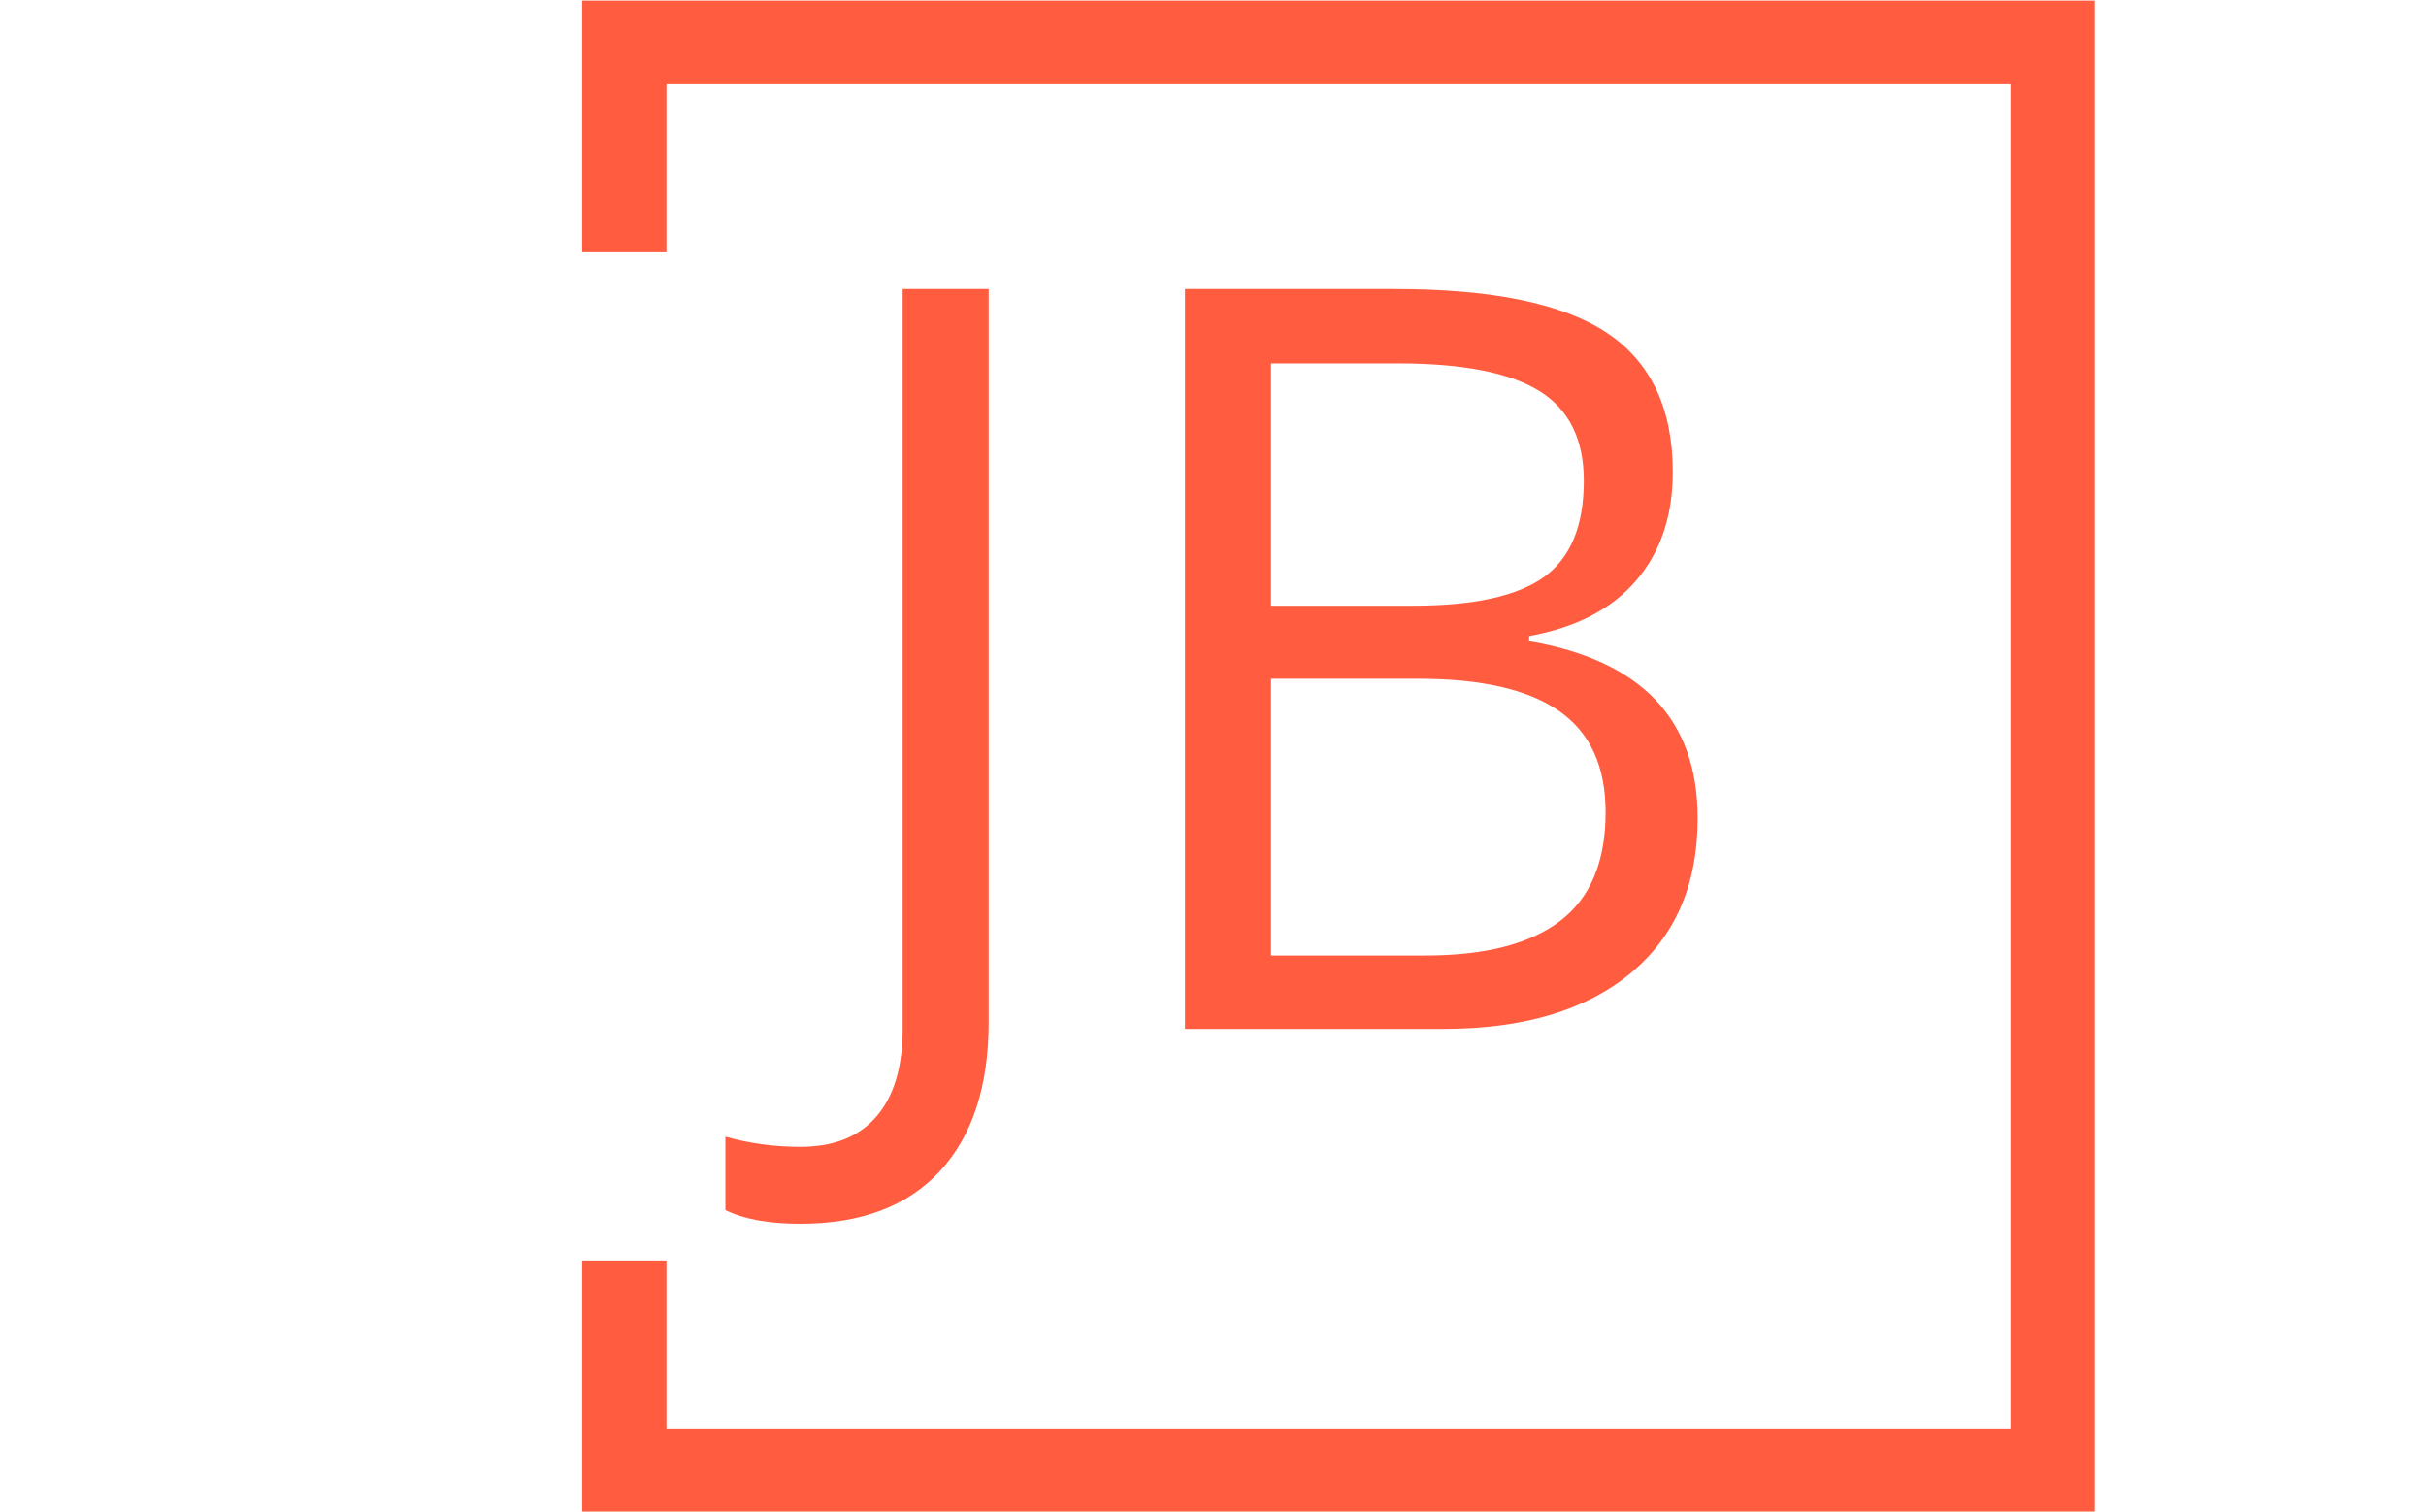 <svg xmlns="http://www.w3.org/2000/svg" version="1.1" xmlns:xlink="http://www.w3.org/1999/xlink" xmlns:svgjs="http://svgjs.dev/svgjs" width="1000" height="623" viewBox="0 0 1000 623"><g transform="matrix(1,0,0,1,-0.606,0.252)"><svg viewBox="0 0 396 247" data-background-color="#ffffff" preserveAspectRatio="xMidYMid meet" height="623" width="1000" xmlns="http://www.w3.org/2000/svg" xmlns:xlink="http://www.w3.org/1999/xlink"><g id="tight-bounds" transform="matrix(1,0,0,1,0.24,-0.1)"><svg viewBox="0 0 395.52 247.2" height="247.2" width="395.52"><g><svg></svg></g><g><svg viewBox="0 0 395.52 247.2" height="247.2" width="395.52"><g transform="matrix(1,0,0,1,118.315,47.215)"><svg viewBox="0 0 158.89 152.77" height="152.77" width="158.89"><g><svg viewBox="0 0 158.89 152.77" height="152.77" width="158.89"><g><svg viewBox="0 0 158.89 152.77" height="152.77" width="158.89"><g id="textblocktransform"><svg viewBox="0 0 158.89 152.77" height="152.77" width="158.89" id="textblock"><g><svg viewBox="0 0 158.89 152.77" height="152.77" width="158.89"><g transform="matrix(1,0,0,1,0,0)"><svg width="158.89" viewBox="-3.91 -35.69 46.9 45.09" height="152.77" data-palette-color="#ff5c40"><path d="M-0.29 9.4L-0.29 9.4Q-2.59 9.4-3.91 8.74L-3.91 8.74-3.91 5.2Q-2.17 5.69-0.29 5.69L-0.29 5.69Q2.12 5.69 3.38 4.22 4.64 2.76 4.64 0L4.64 0 4.64-35.69 8.79-35.69 8.79-0.34Q8.79 4.3 6.45 6.85 4.1 9.4-0.29 9.4ZM18.26 0L18.26-35.69 28.34-35.69Q35.45-35.69 38.62-33.57 41.79-31.45 41.79-26.86L41.79-26.86Q41.79-23.68 40.02-21.62 38.25-19.56 34.86-18.95L34.86-18.95 34.86-18.7Q42.99-17.31 42.99-10.16L42.99-10.16Q42.99-5.37 39.76-2.69 36.52 0 30.71 0L30.71 0 18.26 0ZM22.41-32.1L22.41-20.41 29.25-20.41Q33.64-20.41 35.57-21.79 37.5-23.17 37.5-26.44L37.5-26.44Q37.5-29.44 35.35-30.77 33.2-32.1 28.51-32.1L28.51-32.1 22.41-32.1ZM29.51-16.89L22.41-16.89 22.41-3.54 29.86-3.54Q34.18-3.54 36.36-5.21 38.55-6.88 38.55-10.45L38.55-10.45Q38.55-13.77 36.31-15.33 34.08-16.89 29.51-16.89L29.51-16.89Z" opacity="1" transform="matrix(1,0,0,1,0,0)" fill="#ff5c40" class="undefined-text-0" data-fill-palette-color="primary" id="text-0"></path></svg></g></svg></g></svg></g></svg></g></svg></g></svg></g><path d="M94.904 41.215L94.904 0 342.104 0 342.104 247.2 94.904 247.2 94.904 205.985 108.681 205.985 108.681 233.423 328.327 233.423 328.327 13.777 108.681 13.777 108.681 41.215Z" fill="#ff5c40" stroke="transparent" data-fill-palette-color="primary"></path></svg></g><defs></defs></svg><rect width="395.52" height="247.2" fill="none" stroke="none" visibility="hidden"></rect></g></svg></g></svg>